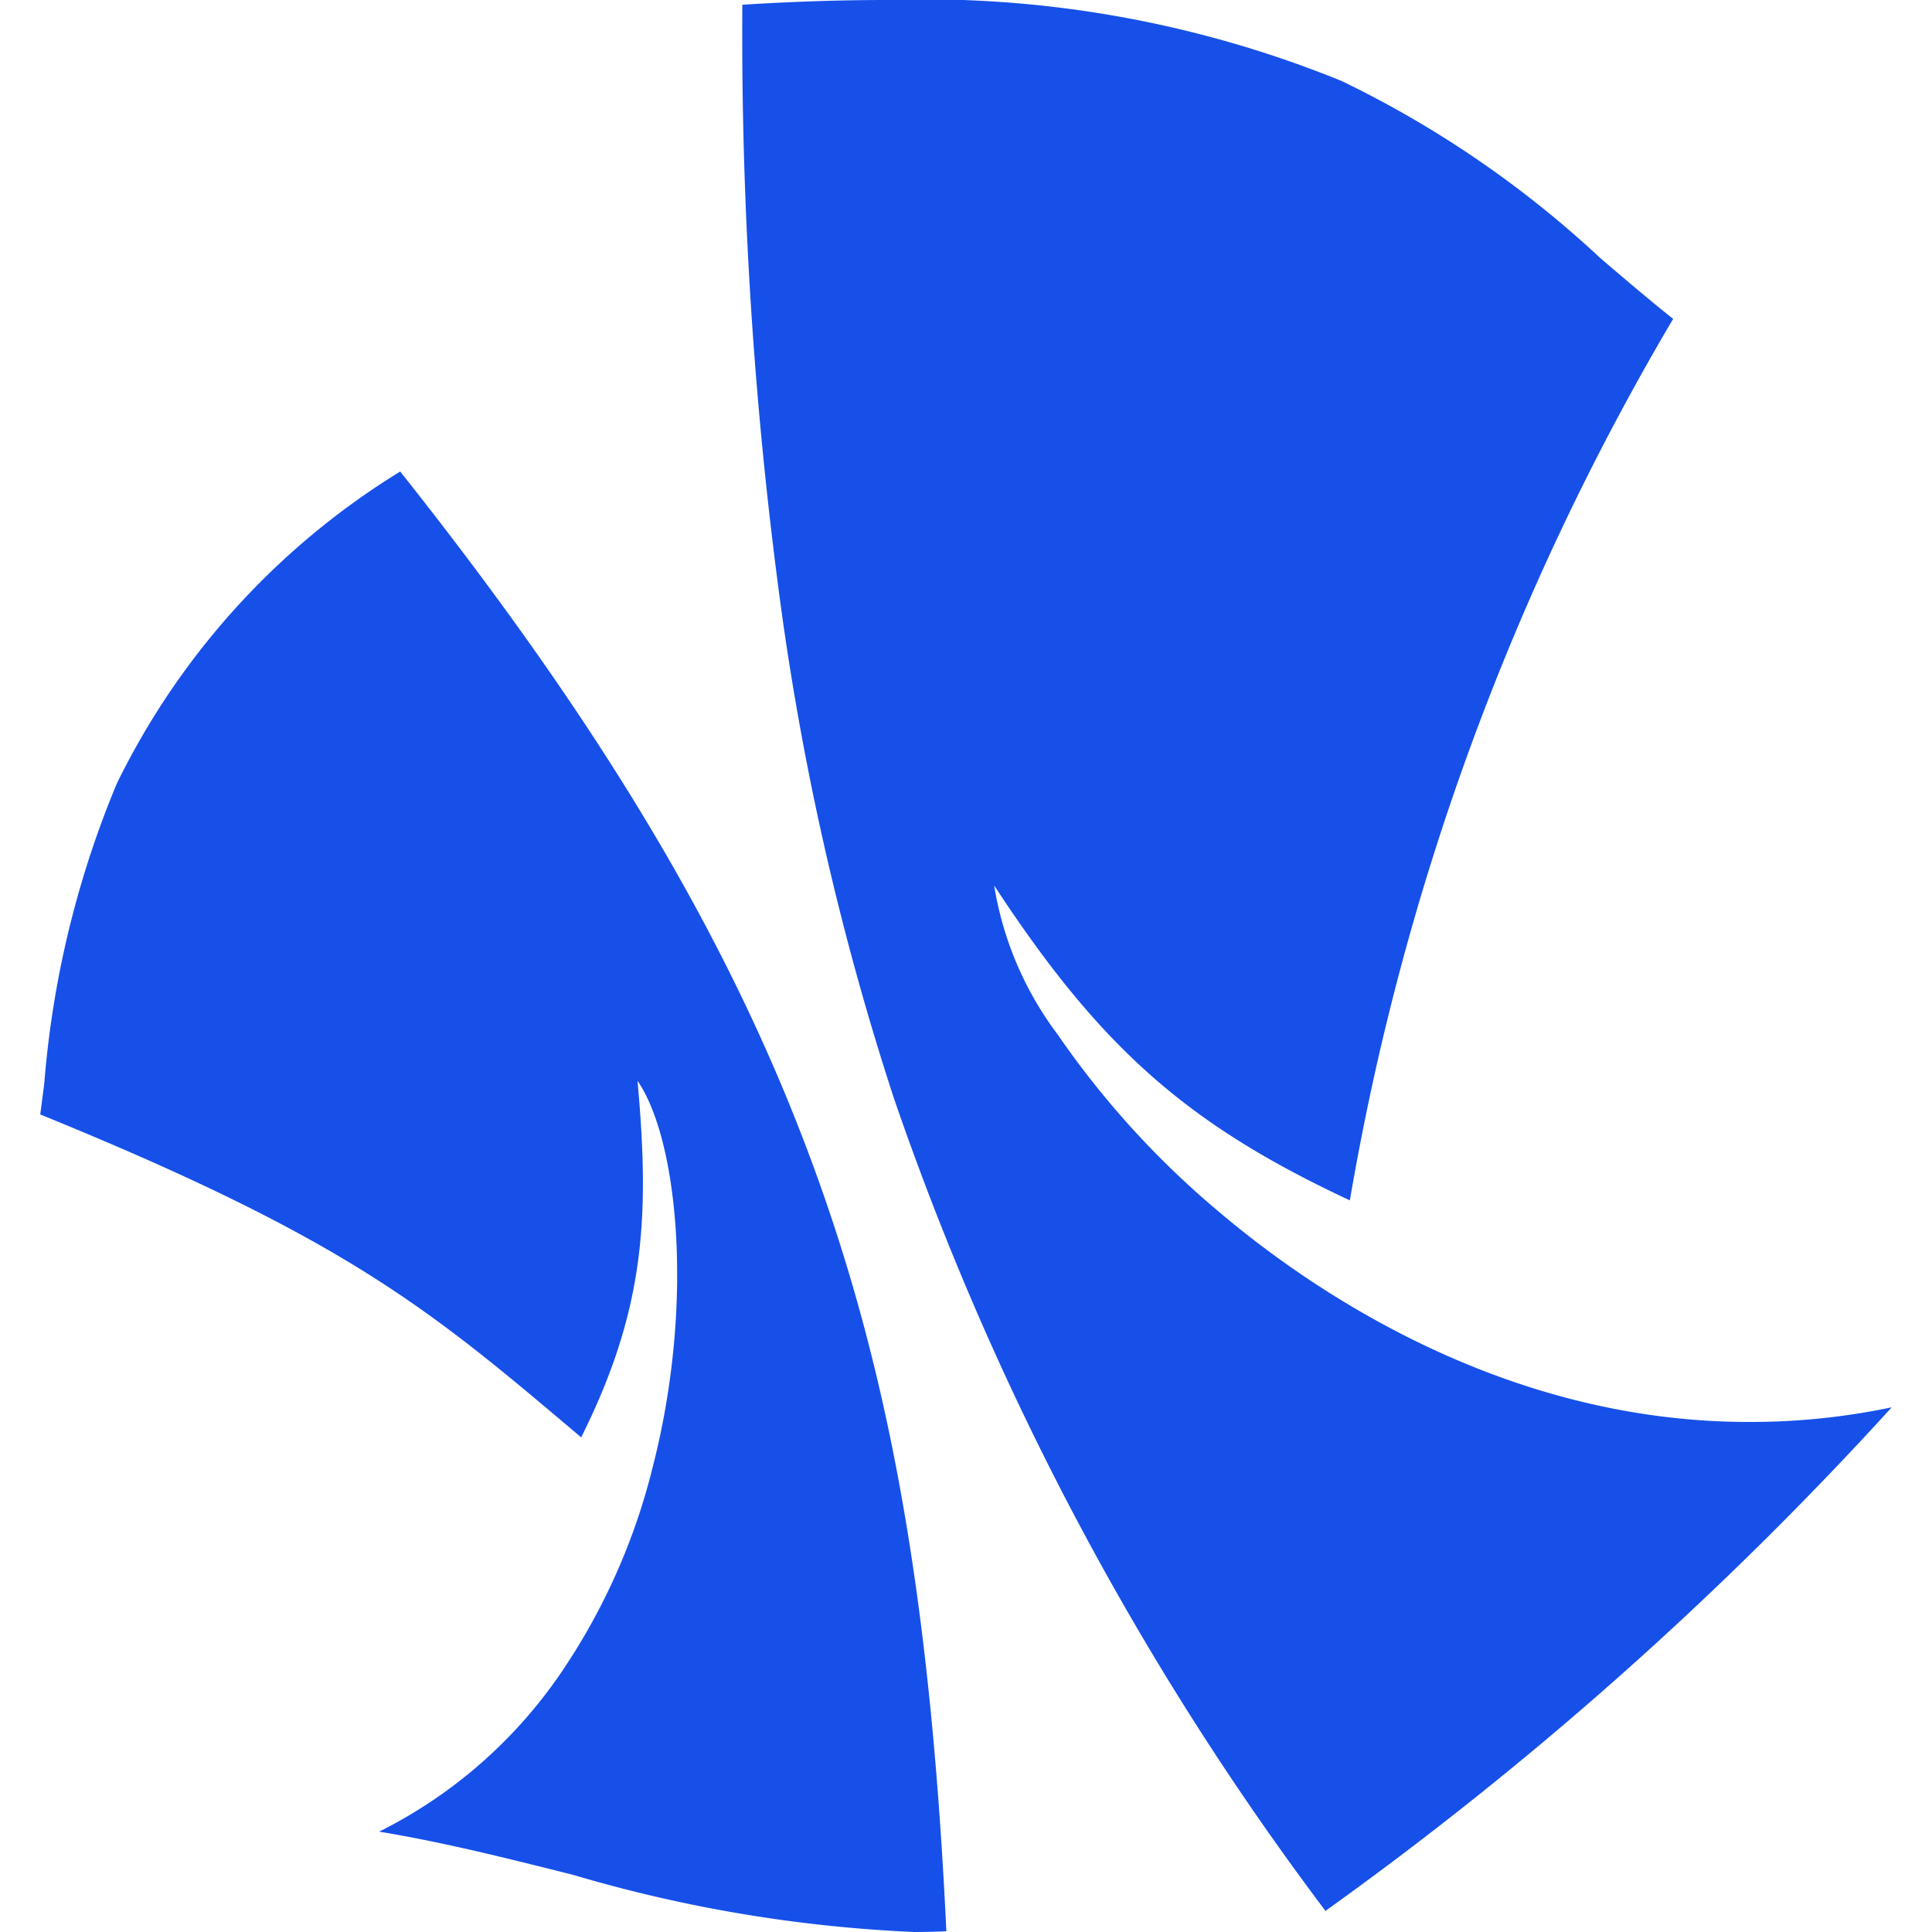 <svg id="Gateway_Sadad_Mono" data-name="Gateway / Sadad / Mono" xmlns="http://www.w3.org/2000/svg" width="48" height="48" viewBox="0 0 48 48">
  <rect id="Boundary" width="48" height="48" fill="none"/>
  <path id="Shape" d="M21.713,48h0a35.176,35.176,0,0,1-8.461-1.416c-1.591-.4-3.235-.816-4.832-1.077A11.908,11.908,0,0,0,12.911,41.6a15.8,15.8,0,0,0,2.306-5.154c1.048-4.081.619-8.156-.378-9.592.309,3.4.177,5.7-1.4,8.857l-.059-.05C9.672,32.523,7.63,30.794,0,27.688q.05-.38.1-.771a24.371,24.371,0,0,1,1.8-7.445,18.759,18.759,0,0,1,7.043-7.757c5.165,6.506,8.375,11.952,10.409,17.658,1.841,5.164,2.786,10.729,3.16,18.608C22.244,47.994,21.975,48,21.713,48Zm10.218-.524h0A72.935,72.935,0,0,1,21.207,27.28,69.682,69.682,0,0,1,18.4,15.065,106.061,106.061,0,0,1,17.443.118C18.691.039,19.891,0,21.011,0A27.512,27.512,0,0,1,32.329,2.011a25.9,25.9,0,0,1,6.429,4.4c.585.5,1.191,1.018,1.811,1.512a64.229,64.229,0,0,0-8.032,21.9C28.49,27.933,26.343,26.034,23.7,22a8.358,8.358,0,0,0,1.576,3.7,22.016,22.016,0,0,0,4,4.4c2.3,1.952,7.067,5.228,13.168,5.228A16.98,16.98,0,0,0,46,34.964,89.371,89.371,0,0,1,31.932,47.475Z" transform="translate(1)" fill="#1650e9"/>
</svg>
